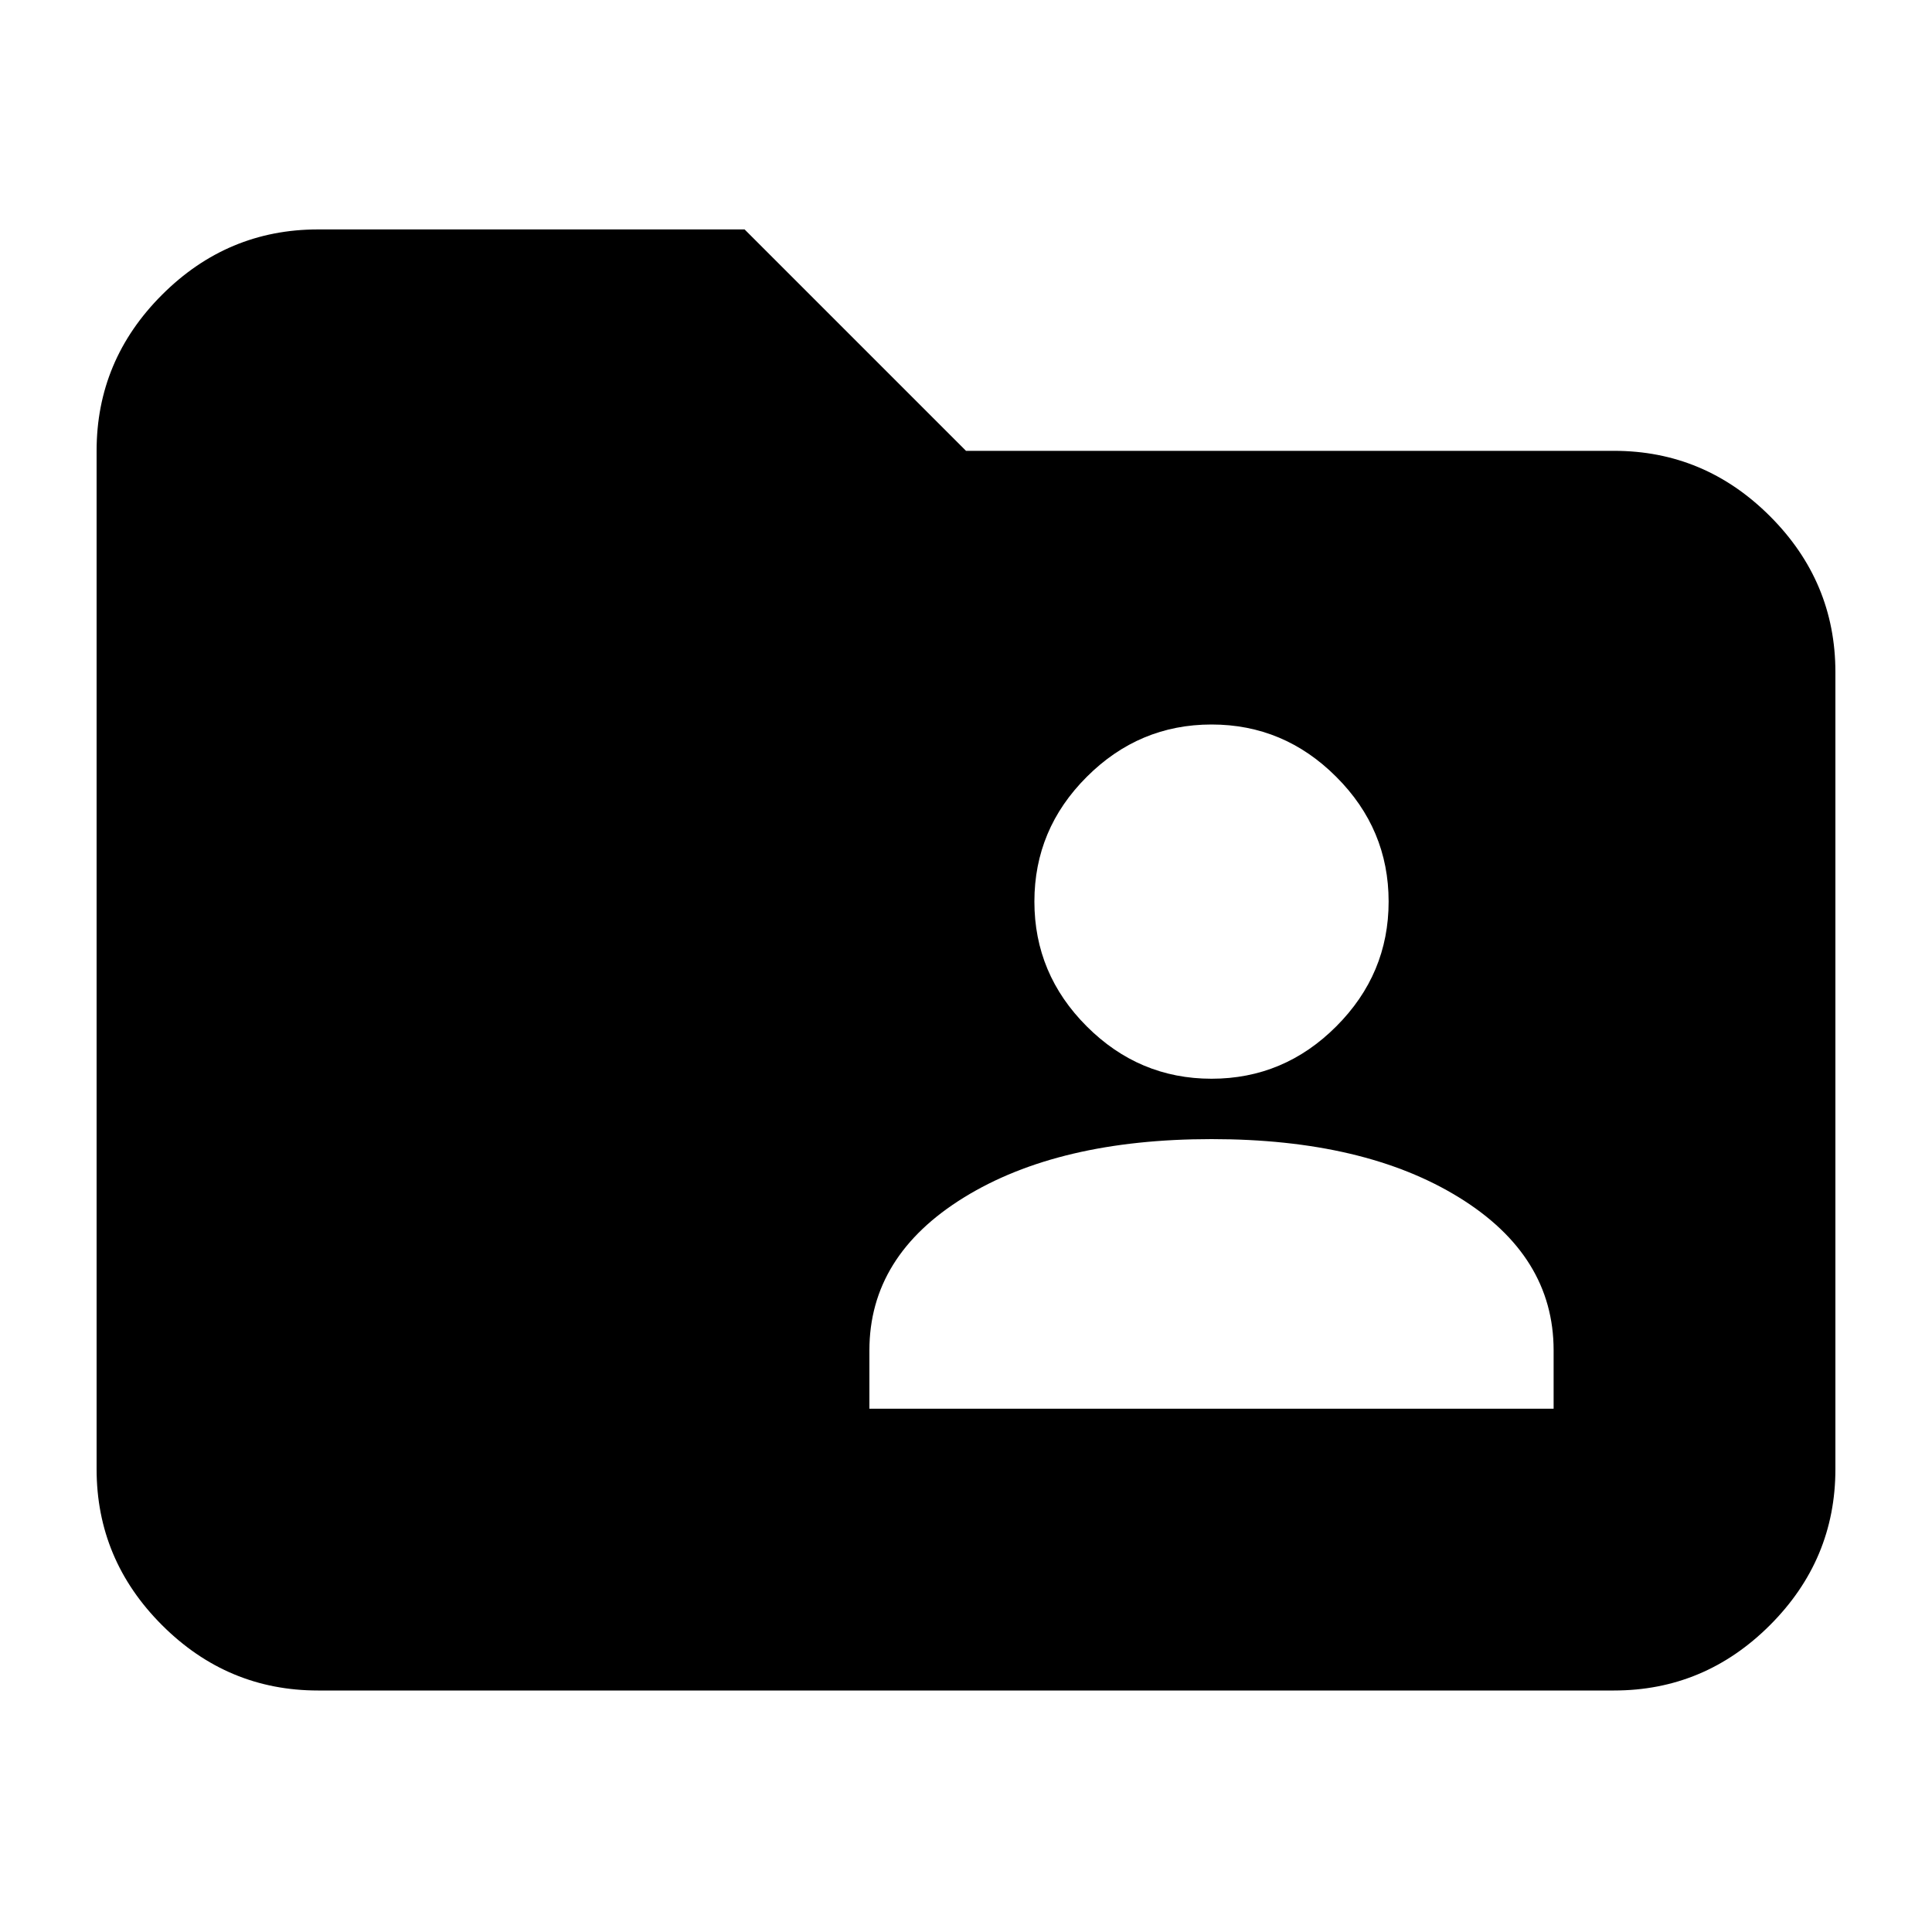 <svg xmlns="http://www.w3.org/2000/svg" height="20" width="20"><path d="M12.542 11.167q.75 0 1.291-.542.542-.542.542-1.292t-.542-1.291q-.541-.542-1.291-.542-.75 0-1.292.542-.542.541-.542 1.291 0 .75.542 1.292t1.292.542ZM9 14.583h7.083v-.604q0-.979-.979-1.583t-2.562-.604q-1.584 0-2.563.604Q9 13 9 13.979ZM3.292 17.5q-.938 0-1.615-.677T1 15.208V4.667q0-.938.677-1.615t1.615-.677h4.416L10 4.667h6.708q.938 0 1.615.677T19 6.958v8.25q0 .938-.677 1.615t-1.615.677Z"/></svg>